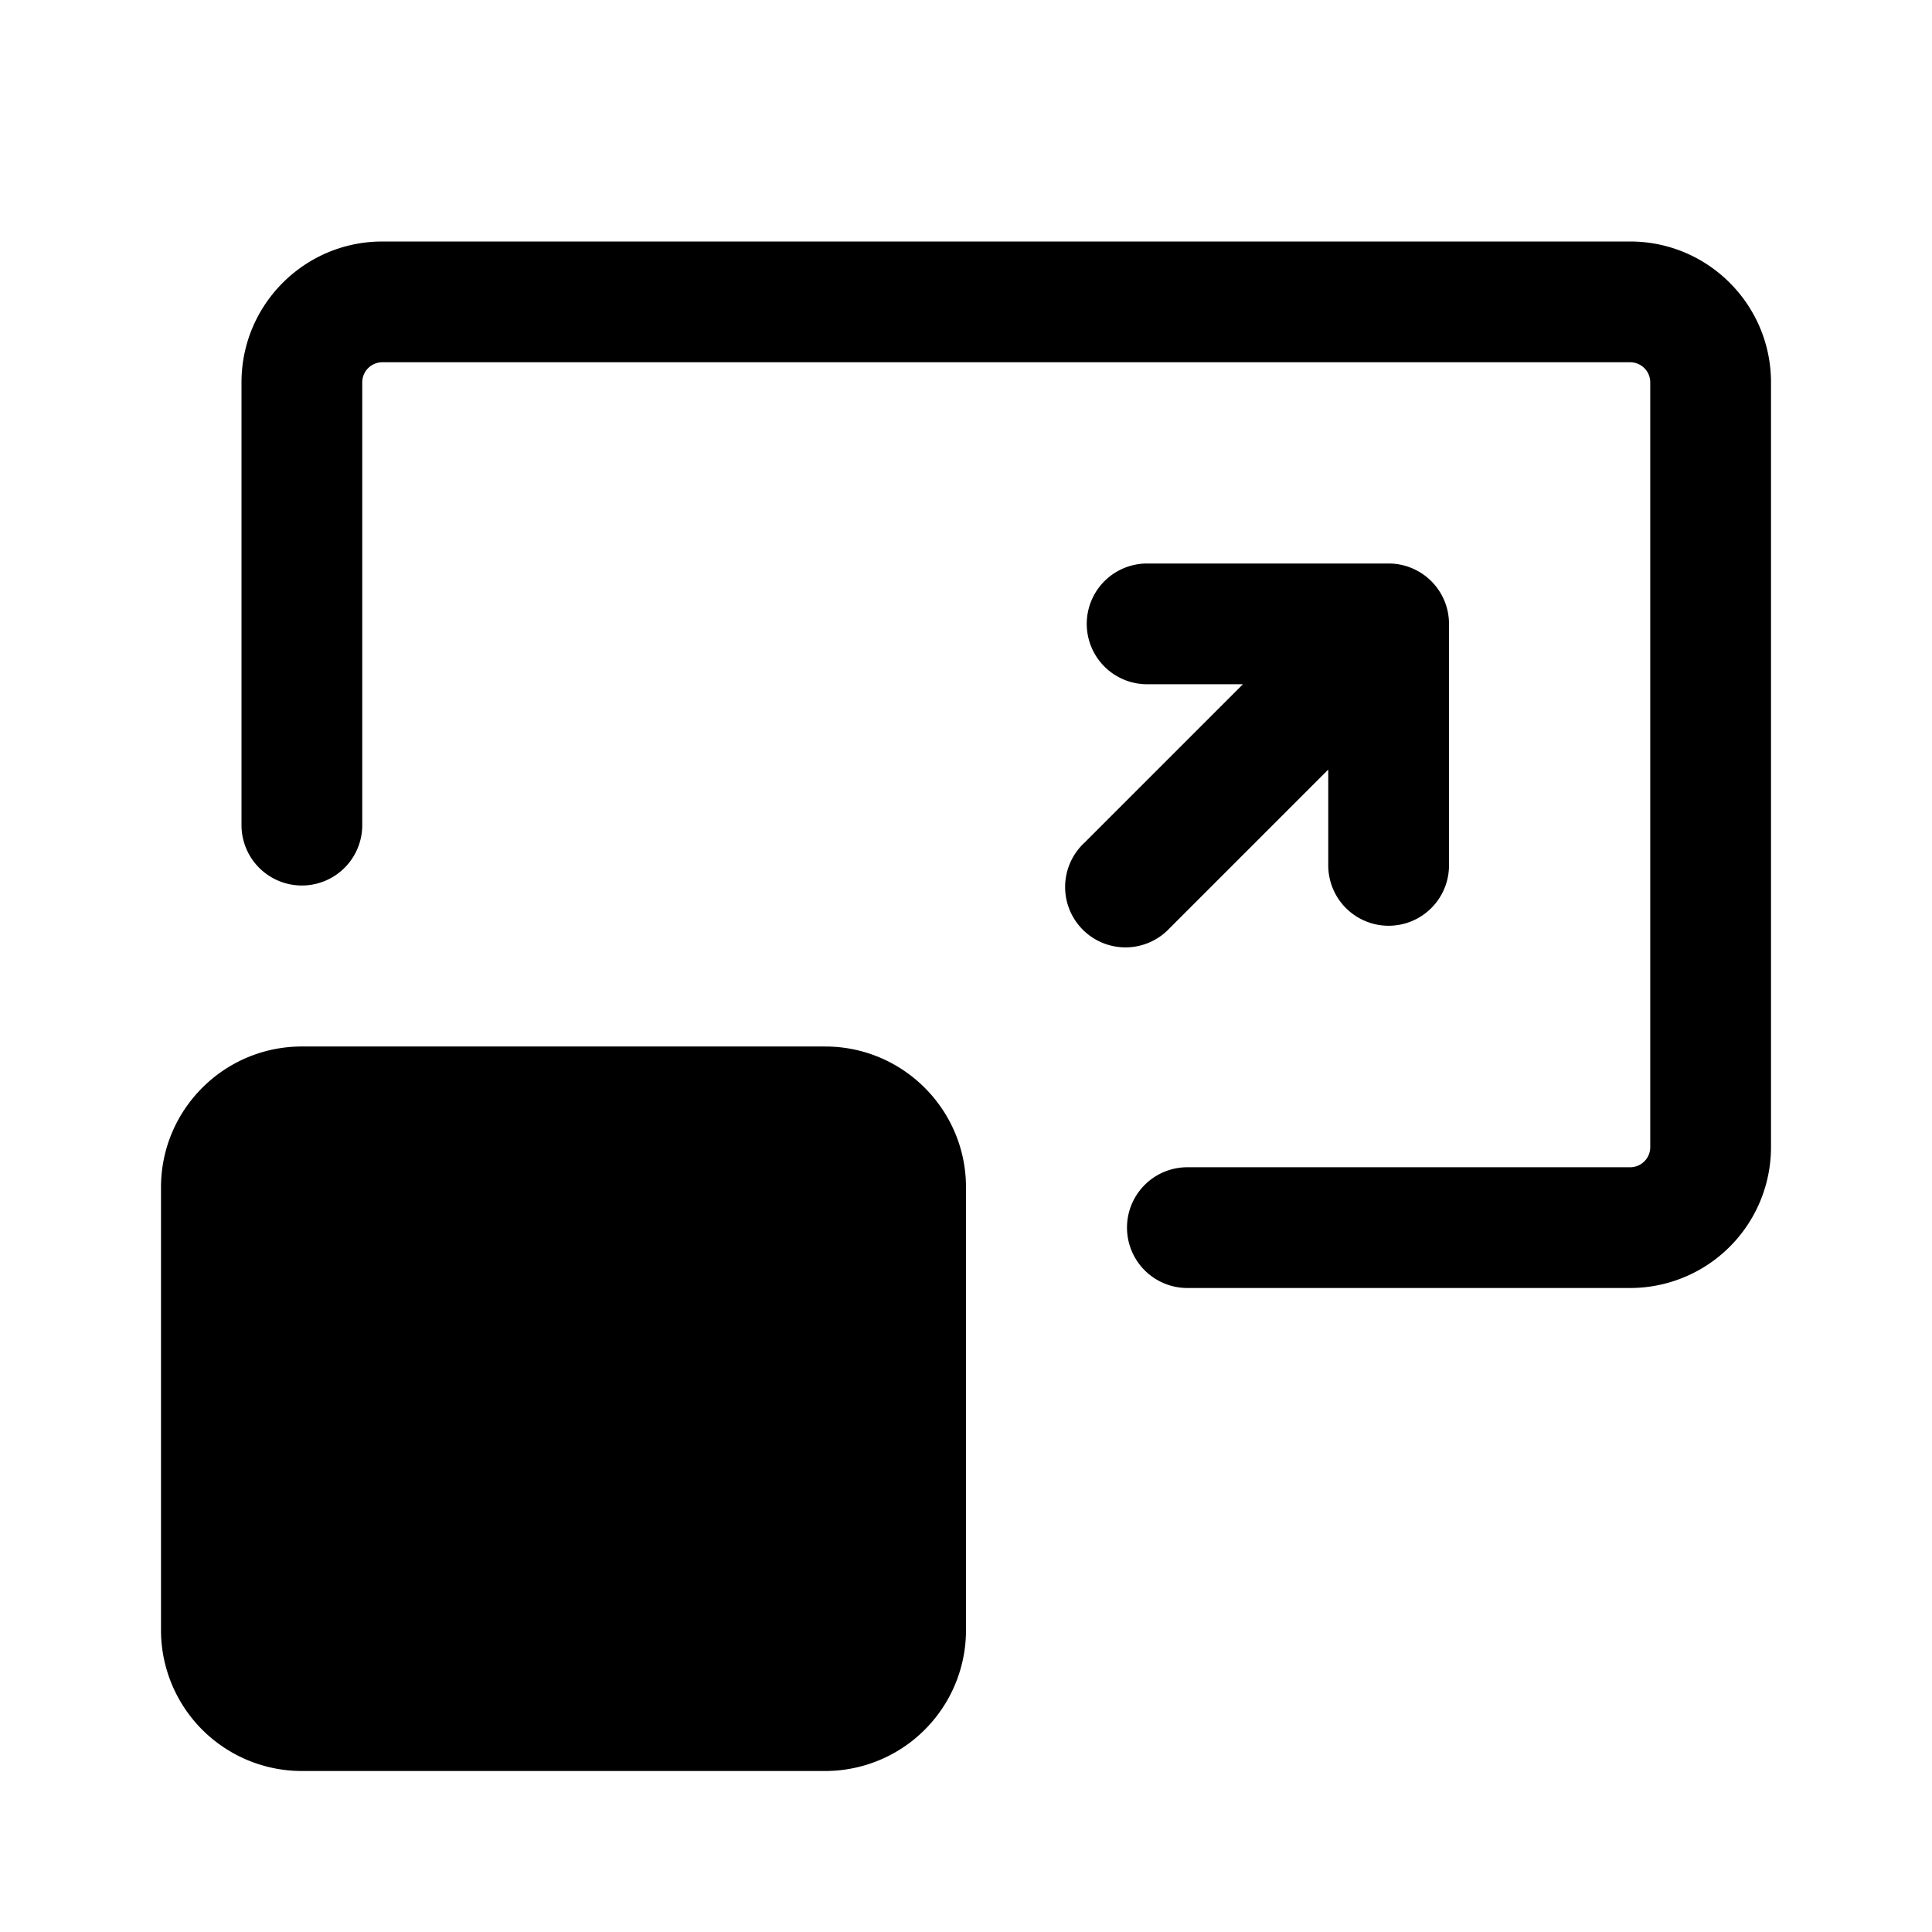 <svg xmlns="http://www.w3.org/2000/svg" width="24" height="24" fill="none" viewBox="0 0 24 24">
  <path fill="currentColor" d="M10.25 13c.966 0 1.75.784 1.75 1.75v5.5A1.75 1.75 0 0 1 10.25 22h-6.5A1.75 1.75 0 0 1 2 20.25v-5.5c0-.966.784-1.75 1.75-1.75h6.5Z"/>
  <path fill="currentColor" d="M20.5 4.75a.25.25 0 0 0-.25-.25H4.75a.25.25 0 0 0-.25.25v5.5a.75.75 0 0 1-1.5 0v-5.5C3 3.784 3.784 3 4.75 3h15.5c.966 0 1.75.784 1.75 1.75v9.5A1.75 1.75 0 0 1 20.25 16h-5.5a.75.75 0 0 1 0-1.5h5.5a.25.25 0 0 0 .25-.25v-9.5Z"/>
  <path fill="currentColor" d="M17.25 7a.75.75 0 0 1 .75.75v3a.75.75 0 0 1-1.5 0V9.56l-1.97 1.97a.75.75 0 1 1-1.06-1.06l1.97-1.97h-1.19a.75.75 0 0 1 0-1.5h3Z"/>
</svg>
